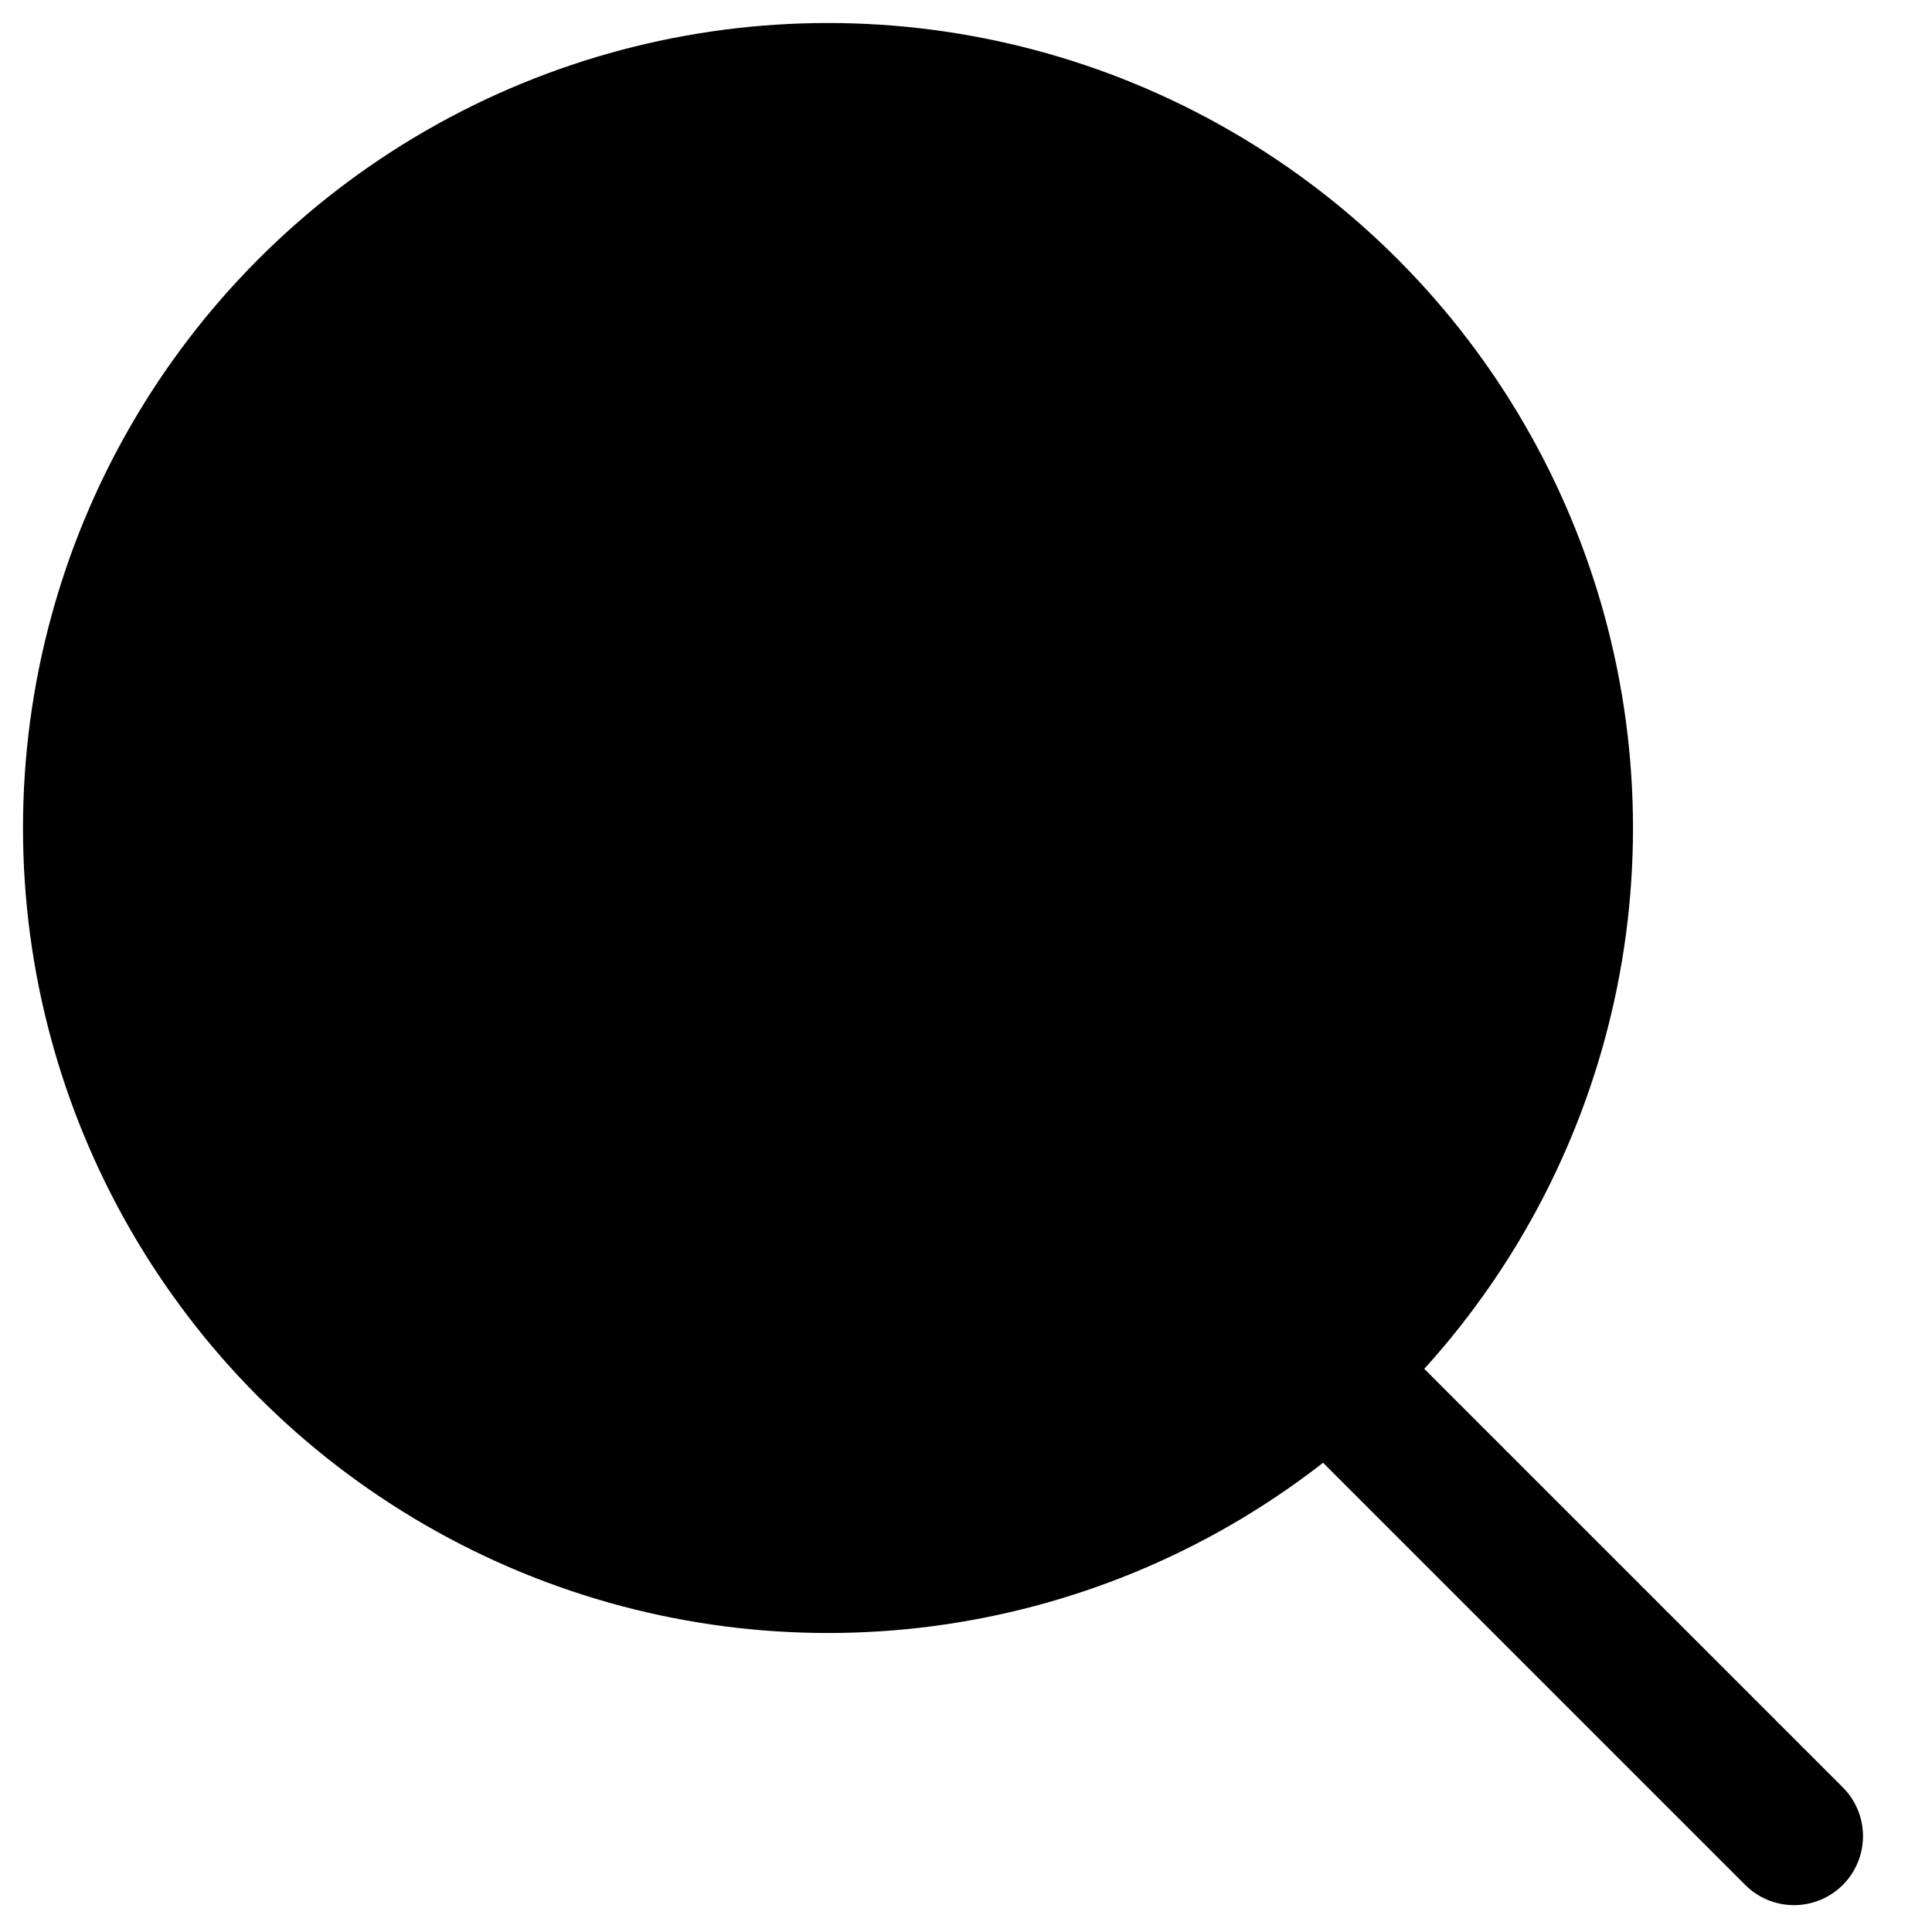 <svg width="21" height="21" viewBox="0 0 21 21" fill="current" xmlns="http://www.w3.org/2000/svg">
<g id="Search">
<circle id="Ellipse" cx="9" cy="9" r="8" stroke="current" stroke-width="1.5" stroke-linecap="round" stroke-linejoin="round"/>
<path id="Line" d="M14.5 14.958L19.5 19.958" stroke="current" stroke-width="1.5" stroke-linecap="round" stroke-linejoin="round"/>
</g>
</svg>

